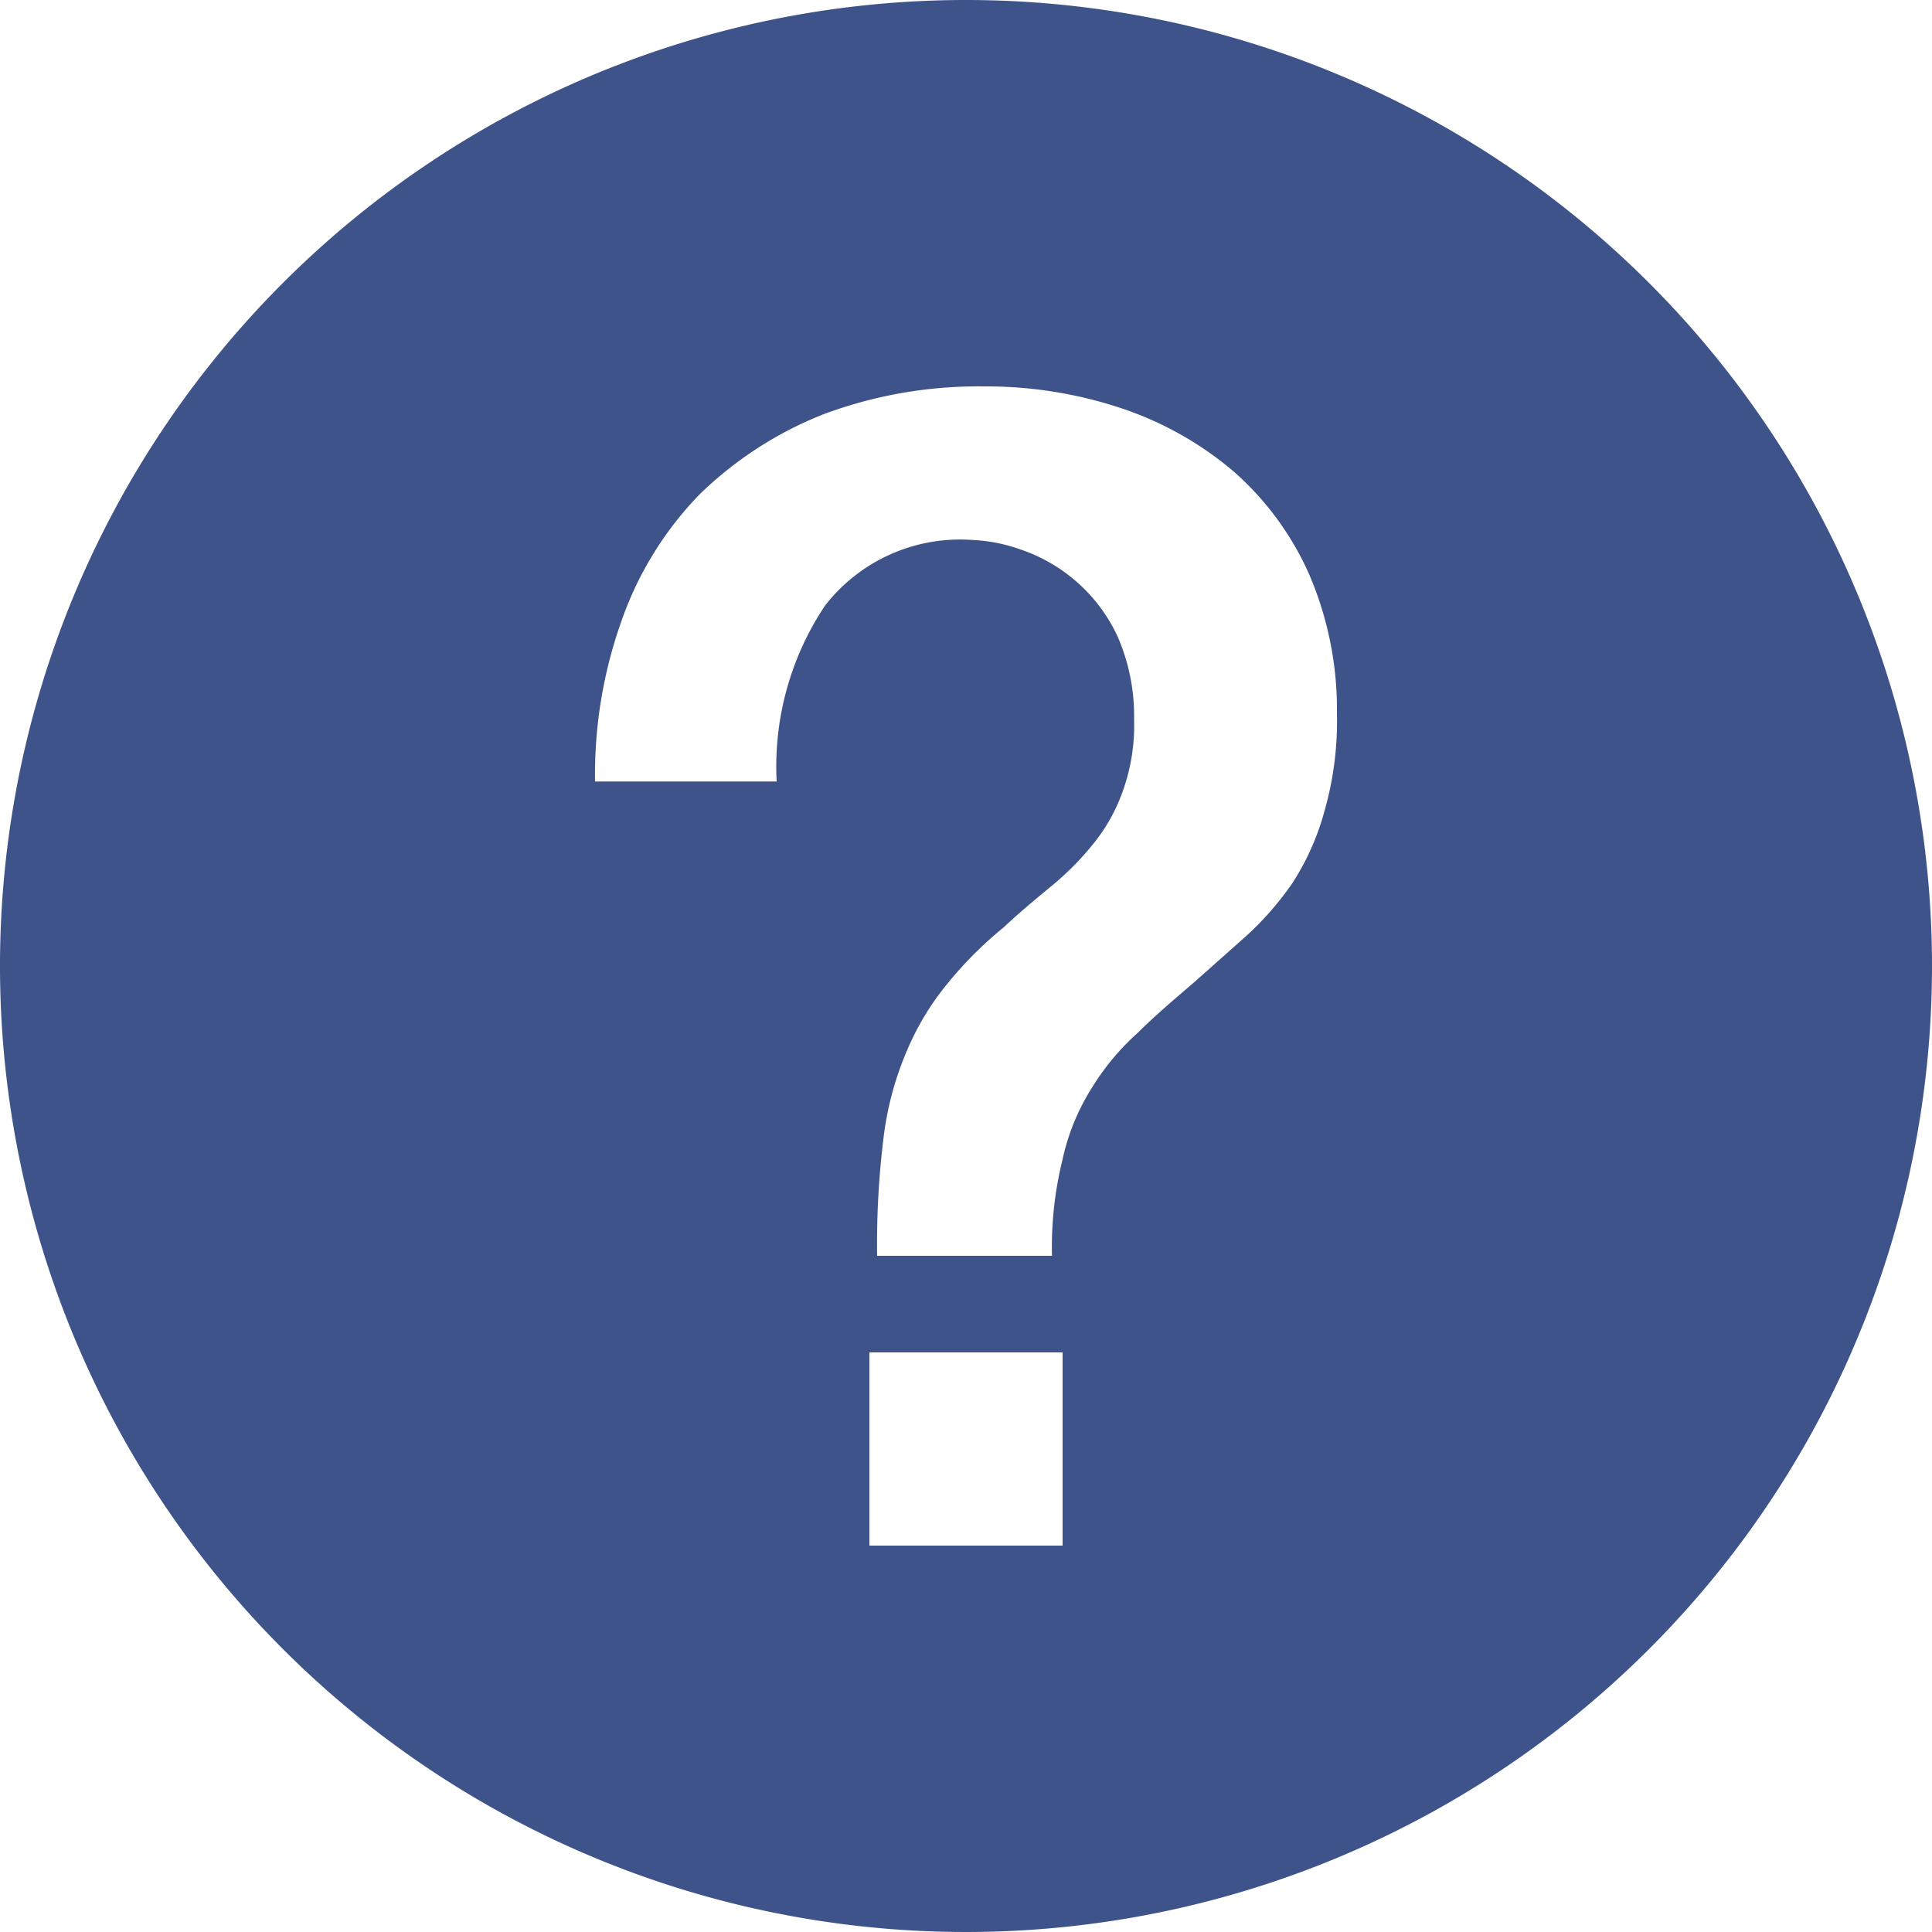 <?xml version="1.0" encoding="UTF-8"?>
<svg xmlns="http://www.w3.org/2000/svg" width="20" height="20" viewBox="0 0 20 20"><g fill="#3e5389">
	<title>
		help
	</title>
	<path d="M10 0a10 10 0 1010 10A10 10 0 0010 0zm1 16H9v-2h2zm2.71-7.6a2.64 2.64 0 01-.33.74 3.16 3.16 0 01-.48.55l-.54.48c-.21.18-.41.35-.58.52a2.54 2.54 0 00-.47.56A2.3 2.3 0 0011 12a3.79 3.79 0 00-.11 1H9.08a8.9 8.9 0 01.07-1.25 3.28 3.28 0 01.25-.9 2.79 2.79 0 01.41-.67 4 4 0 01.58-.58c.17-.16.34-.3.51-.44a3 3 0 00.43-.44 1.83 1.83 0 00.3-.55 2 2 0 00.11-.72 2.06 2.06 0 00-.17-.86 1.71 1.71 0 00-1-.9 1.7 1.7 0 00-.5-.1 1.77 1.77 0 00-1.53.68 3 3 0 00-.5 1.82H6.16a4.74 4.74 0 01.28-1.68 3.56 3.56 0 01.8-1.29 3.88 3.88 0 011.28-.83A4.59 4.59 0 0110.18 4a4.44 4.44 0 011.44.23 3.51 3.51 0 011.15.65 3.08 3.08 0 01.78 1.06 3.54 3.54 0 01.29 1.45 3.39 3.39 0 01-.13 1.01z"/>
</g></svg>
